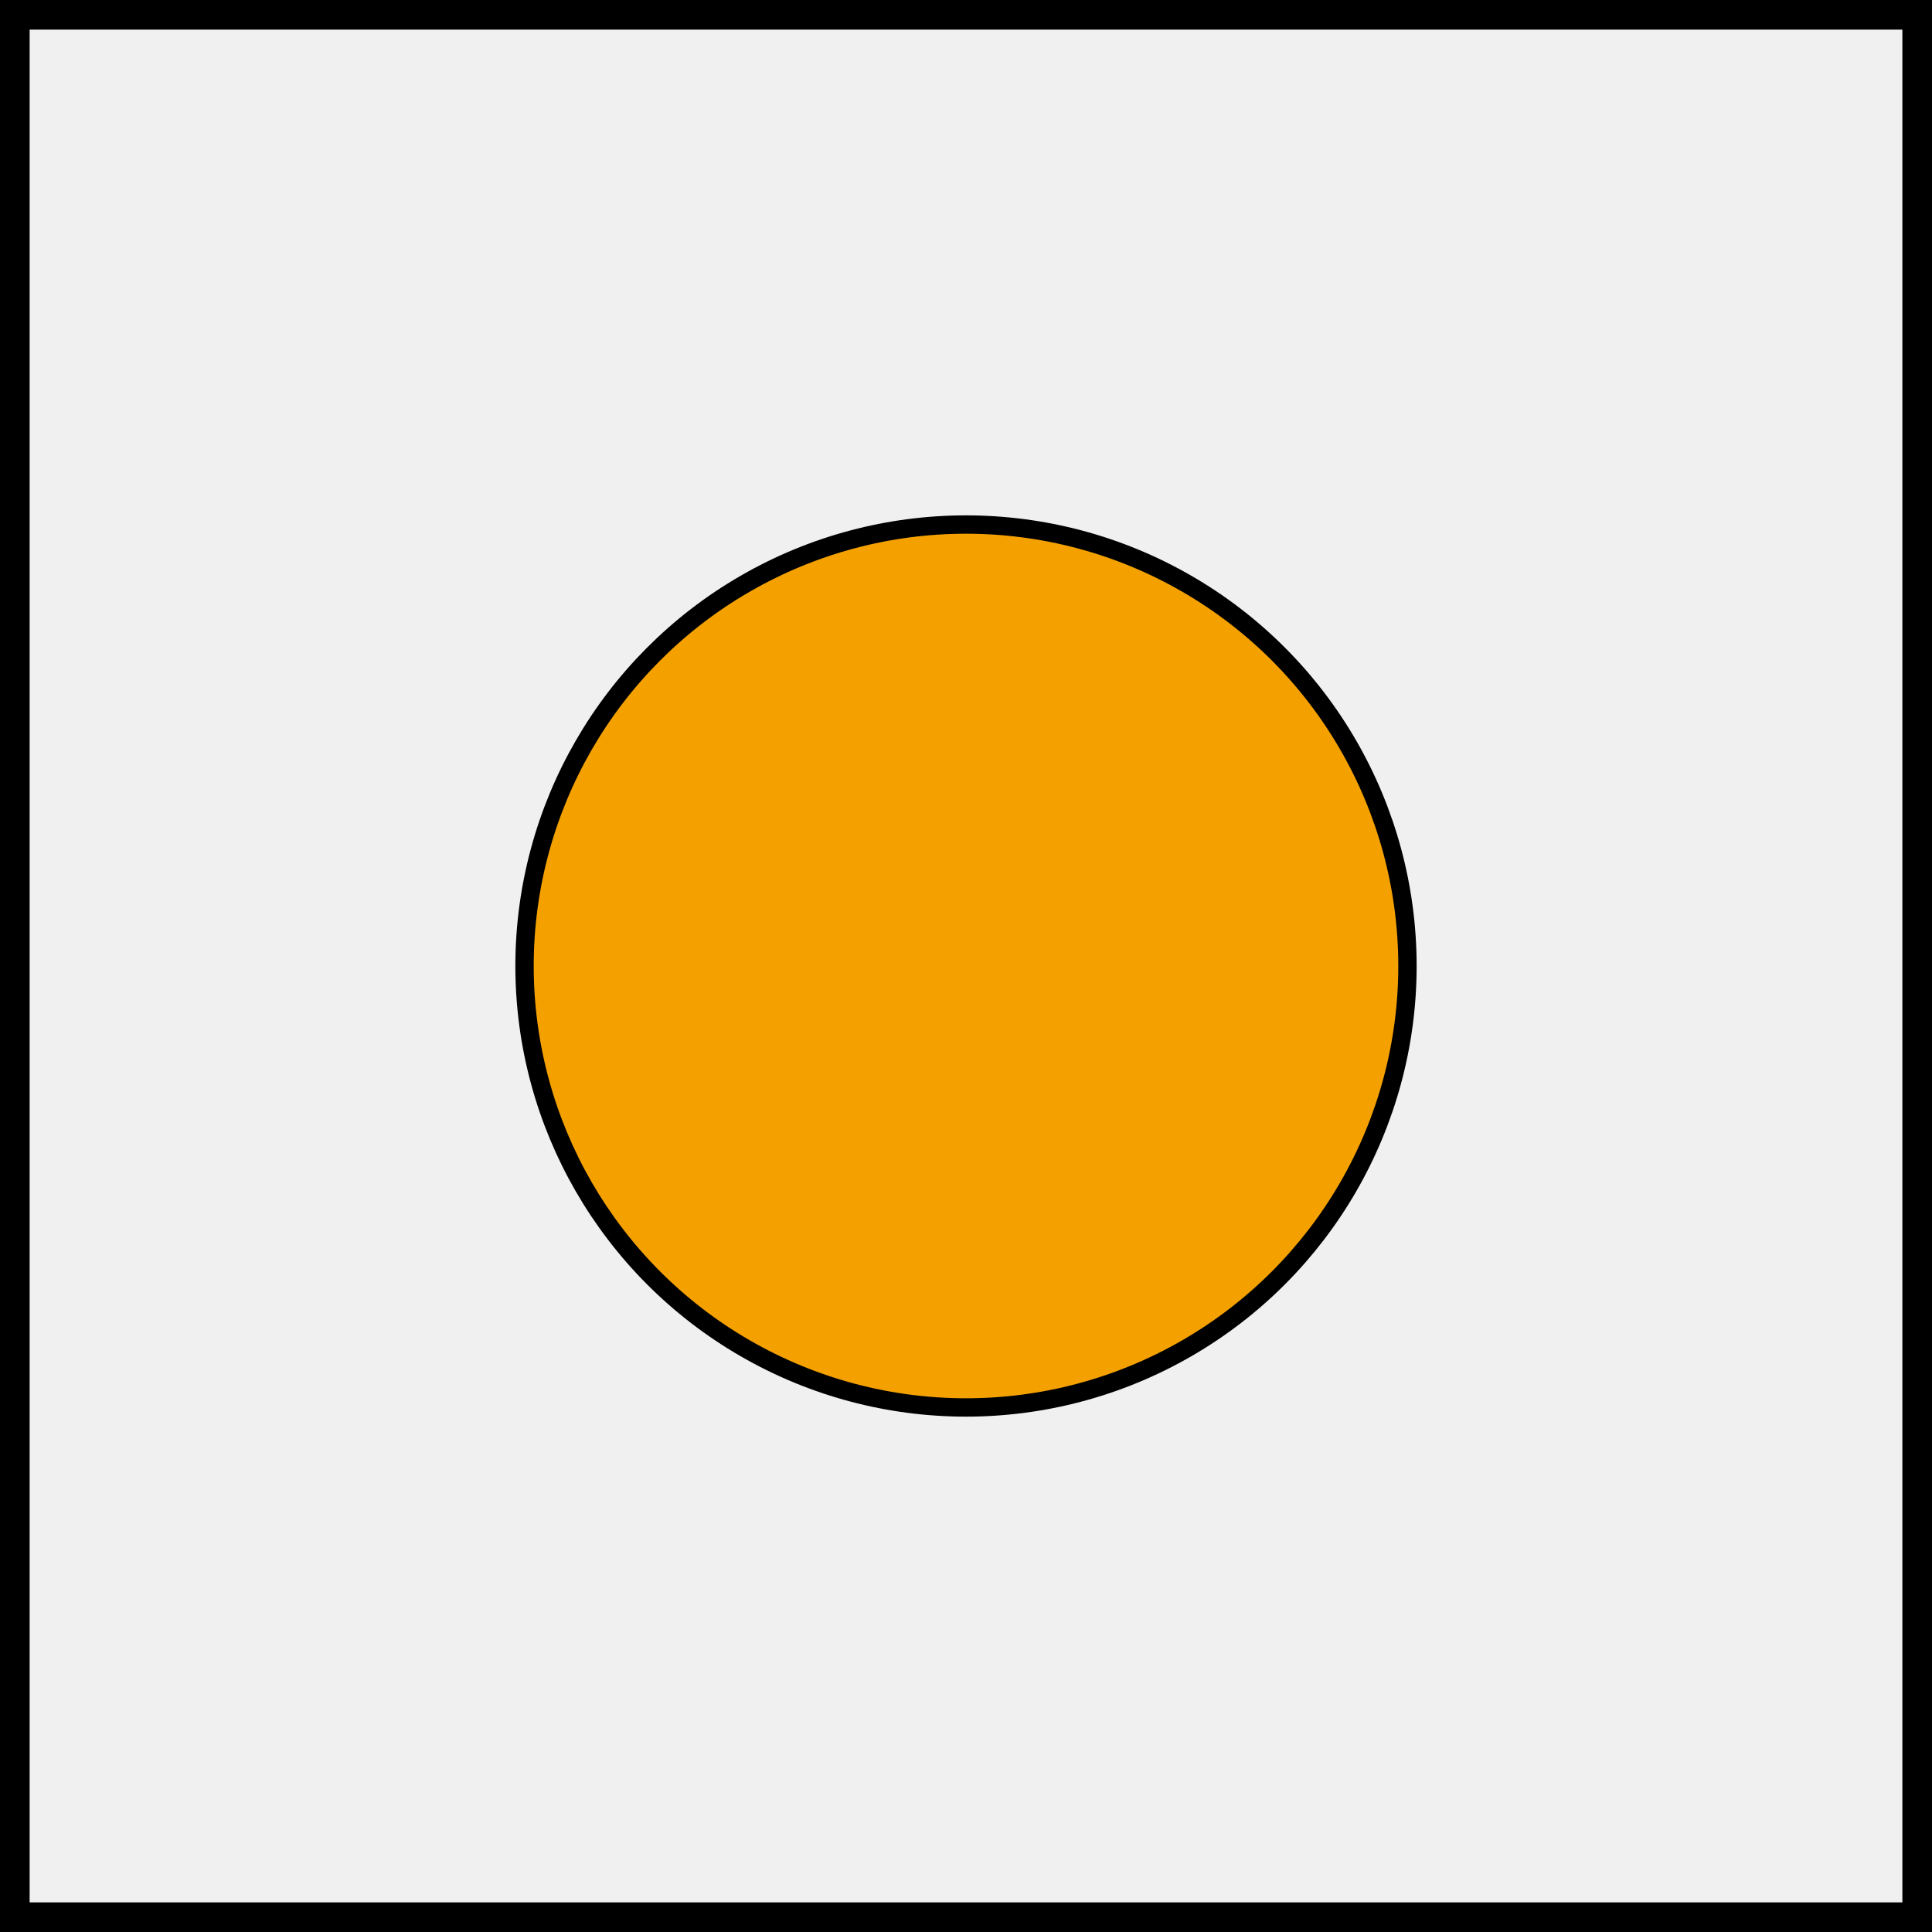<?xml version="1.0" encoding="UTF-8" standalone="no"?>
<!-- Created with Inkscape (http://www.inkscape.org/) -->

<svg
   width="6mm"
   height="6mm"
   viewBox="0 0 6 6"
   version="1.1"
   id="svg2059"
   inkscape:version="1.1 (c68e22c387, 2021-05-23)"
   sodipodi:docname="obstacle-speed-alt.svg"
   xmlns:inkscape="http://www.inkscape.org/namespaces/inkscape"
   xmlns:sodipodi="http://sodipodi.sourceforge.net/DTD/sodipodi-0.dtd"
   xmlns="http://www.w3.org/2000/svg"
   xmlns:svg="http://www.w3.org/2000/svg">
  <sodipodi:namedview
     id="namedview2061"
     pagecolor="#ffffff"
     bordercolor="#666666"
     borderopacity="1.0"
     inkscape:pageshadow="2"
     inkscape:pageopacity="0.0"
     inkscape:pagecheckerboard="0"
     inkscape:document-units="mm"
     showgrid="false"
     inkscape:zoom="1.4823793"
     inkscape:cx="108.27188"
     inkscape:cy="-123.45018"
     inkscape:window-width="1284"
     inkscape:window-height="1040"
     inkscape:window-x="627"
     inkscape:window-y="18"
     inkscape:window-maximized="0"
     inkscape:current-layer="layer1" />
  <defs
     id="defs2056" />
  <g
     inkscape:label="Layer 1"
     inkscape:groupmode="layer"
     id="layer1">
    <g
       id="g2043"
       transform="translate(-110.771,-198.348)">
      <rect
         style="display:inline;fill:#cccccc;fill-opacity:0.282;stroke:#000000;stroke-width:0.092;stroke-opacity:0.998"
         id="rect20953-85-1-7-16-9-2-4-35"
         width="5.908"
         height="5.908"
         x="110.817"
         y="198.394" />
      <ellipse
         style="fill:#f4a100;fill-opacity:1;stroke:#000000;stroke-width:0.057;stroke-linejoin:round;stroke-miterlimit:4;stroke-dasharray:none"
         id="path1237-9"
         cx="113.771"
         cy="201.348"
         rx="1.371"
         ry="1.371" />
    </g>
  </g>
</svg>
